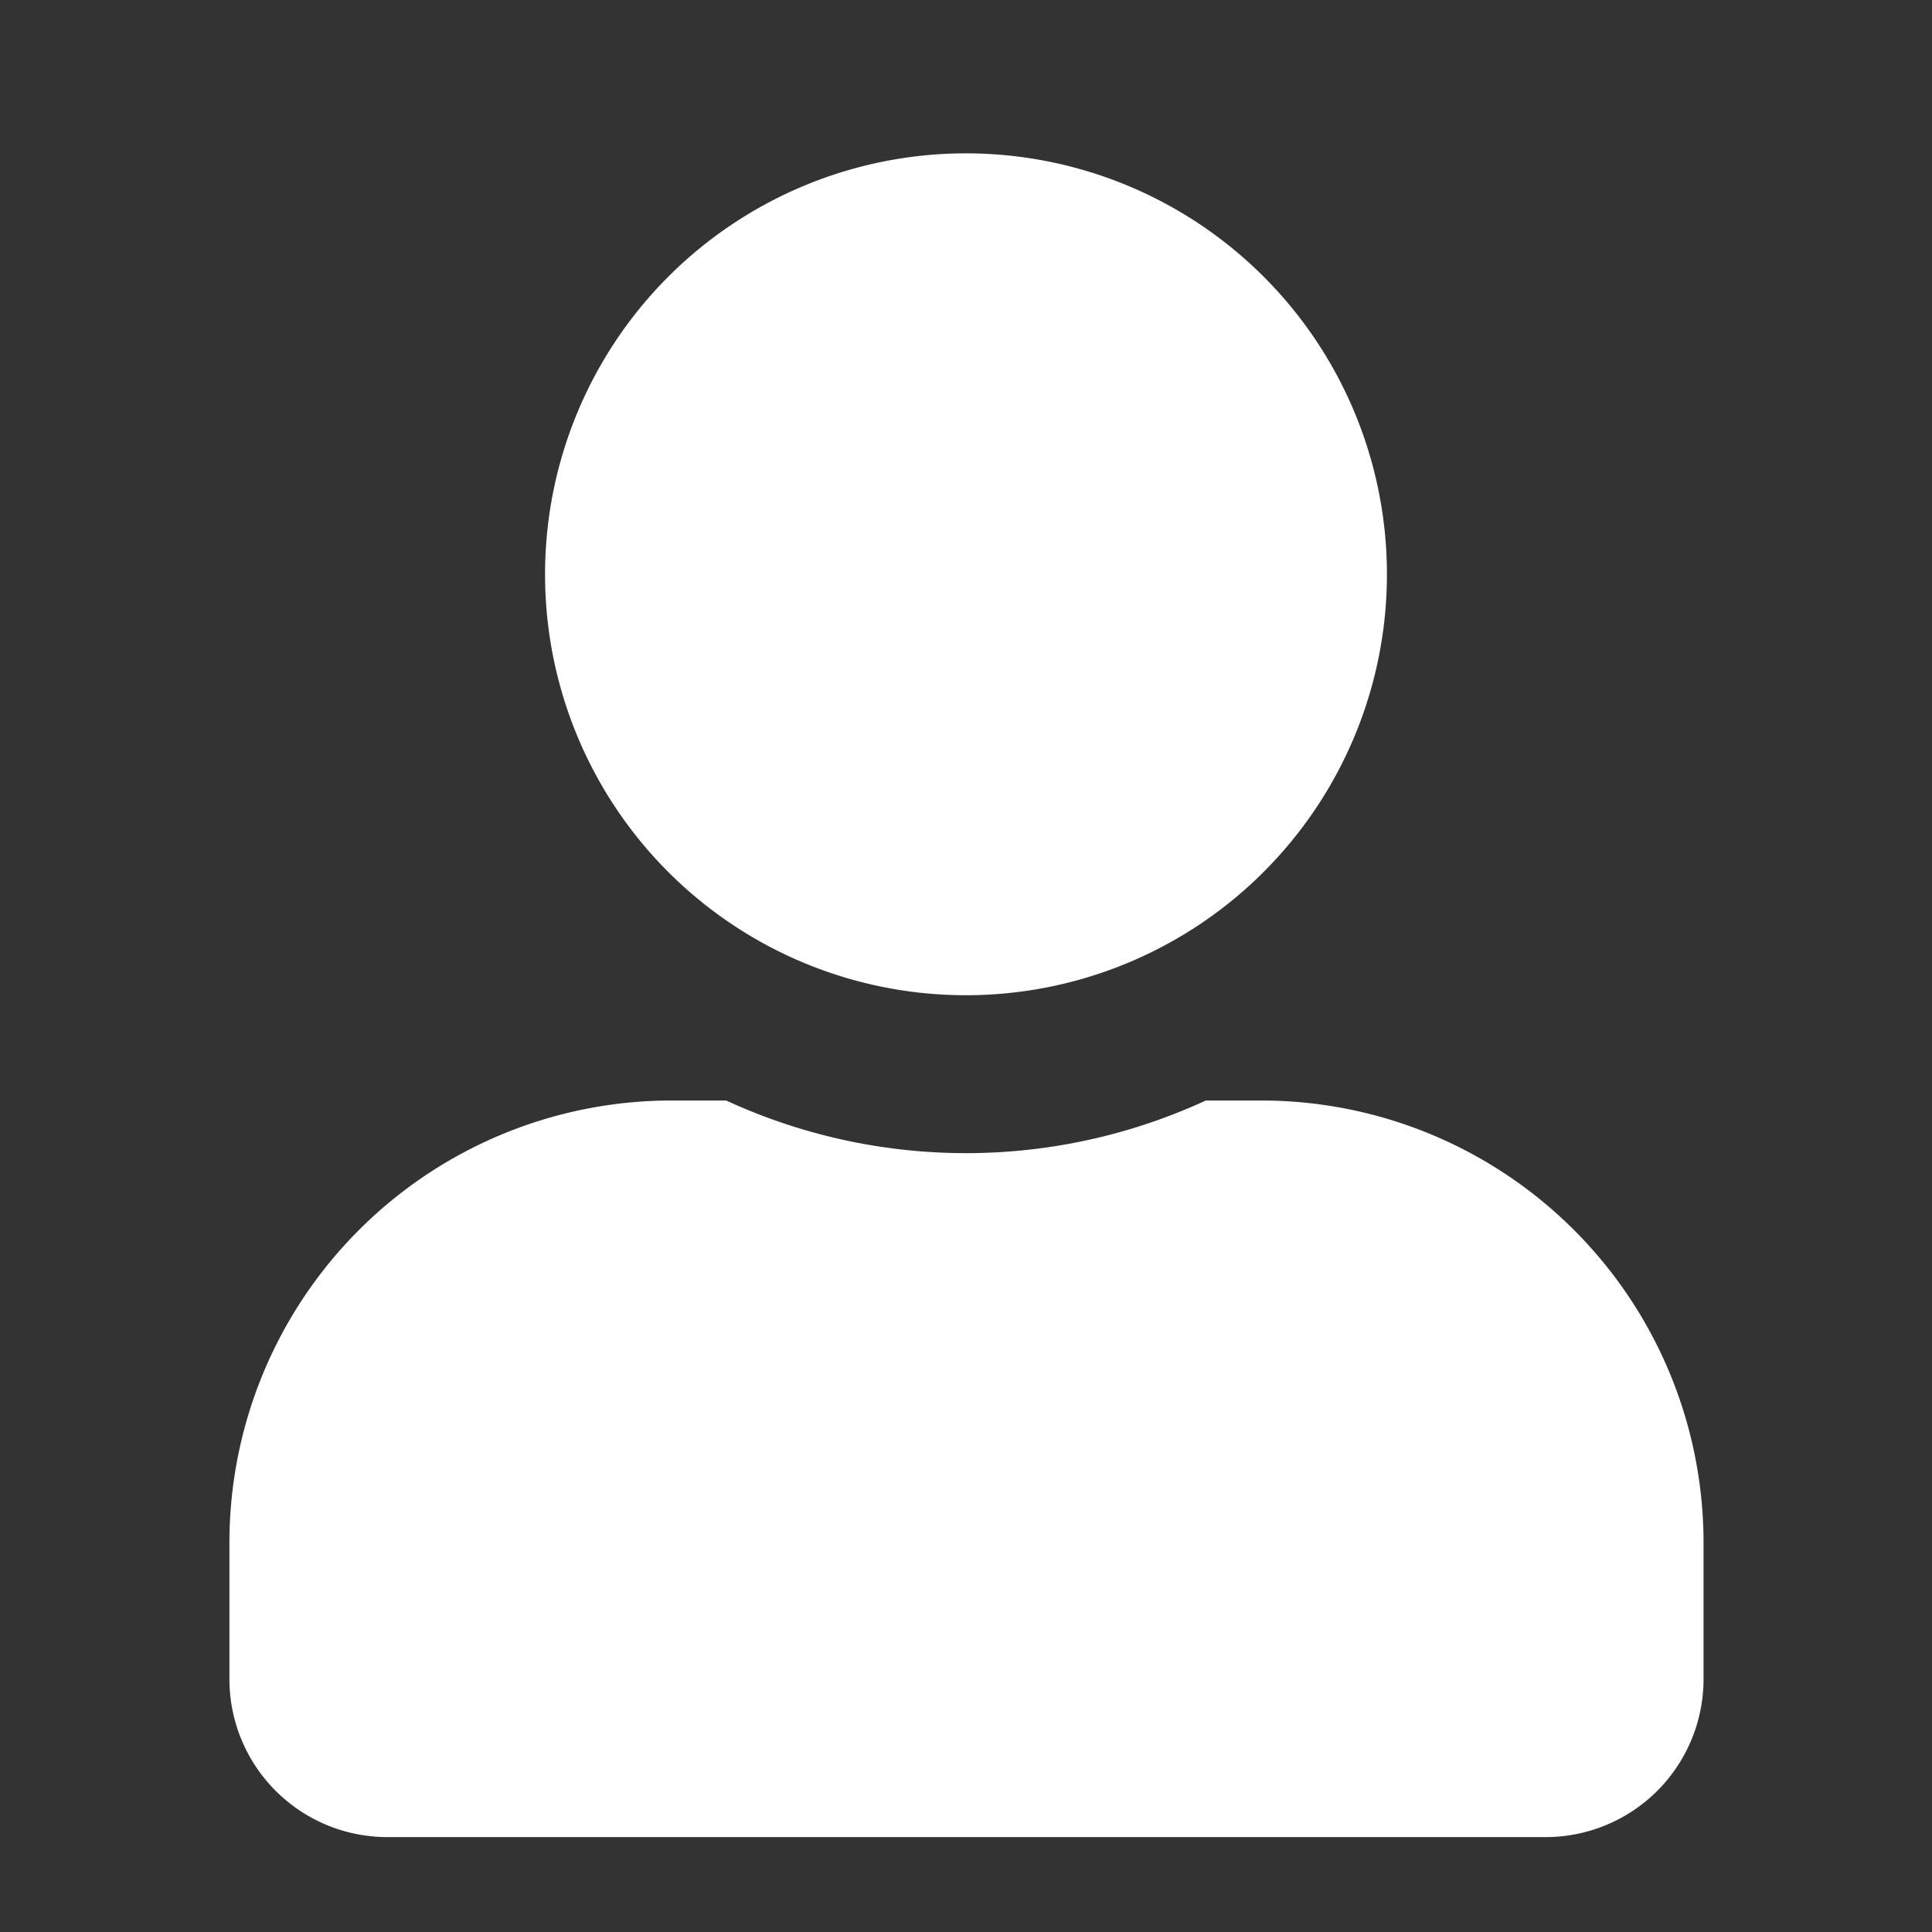 <svg id="图层_1" data-name="图层 1" xmlns="http://www.w3.org/2000/svg" viewBox="0 0 80 80"><rect x="0" y="0" width="80" height="80" fill="#333333" stroke="none"/><defs><style>.cls-1{fill:#fff;}</style></defs><title>画板 9</title><path class="cls-1" d="M40,41.21A17.43,17.43,0,1,0,22.57,23.79,17.42,17.42,0,0,0,40,41.21Zm12.2,4.36H49.93a23.71,23.71,0,0,1-19.86,0H27.8A18.31,18.31,0,0,0,9.5,63.87v5.67A6.54,6.54,0,0,0,16,76.07H64a6.54,6.54,0,0,0,6.54-6.53V63.87A18.31,18.31,0,0,0,52.2,45.57Z"/></svg>